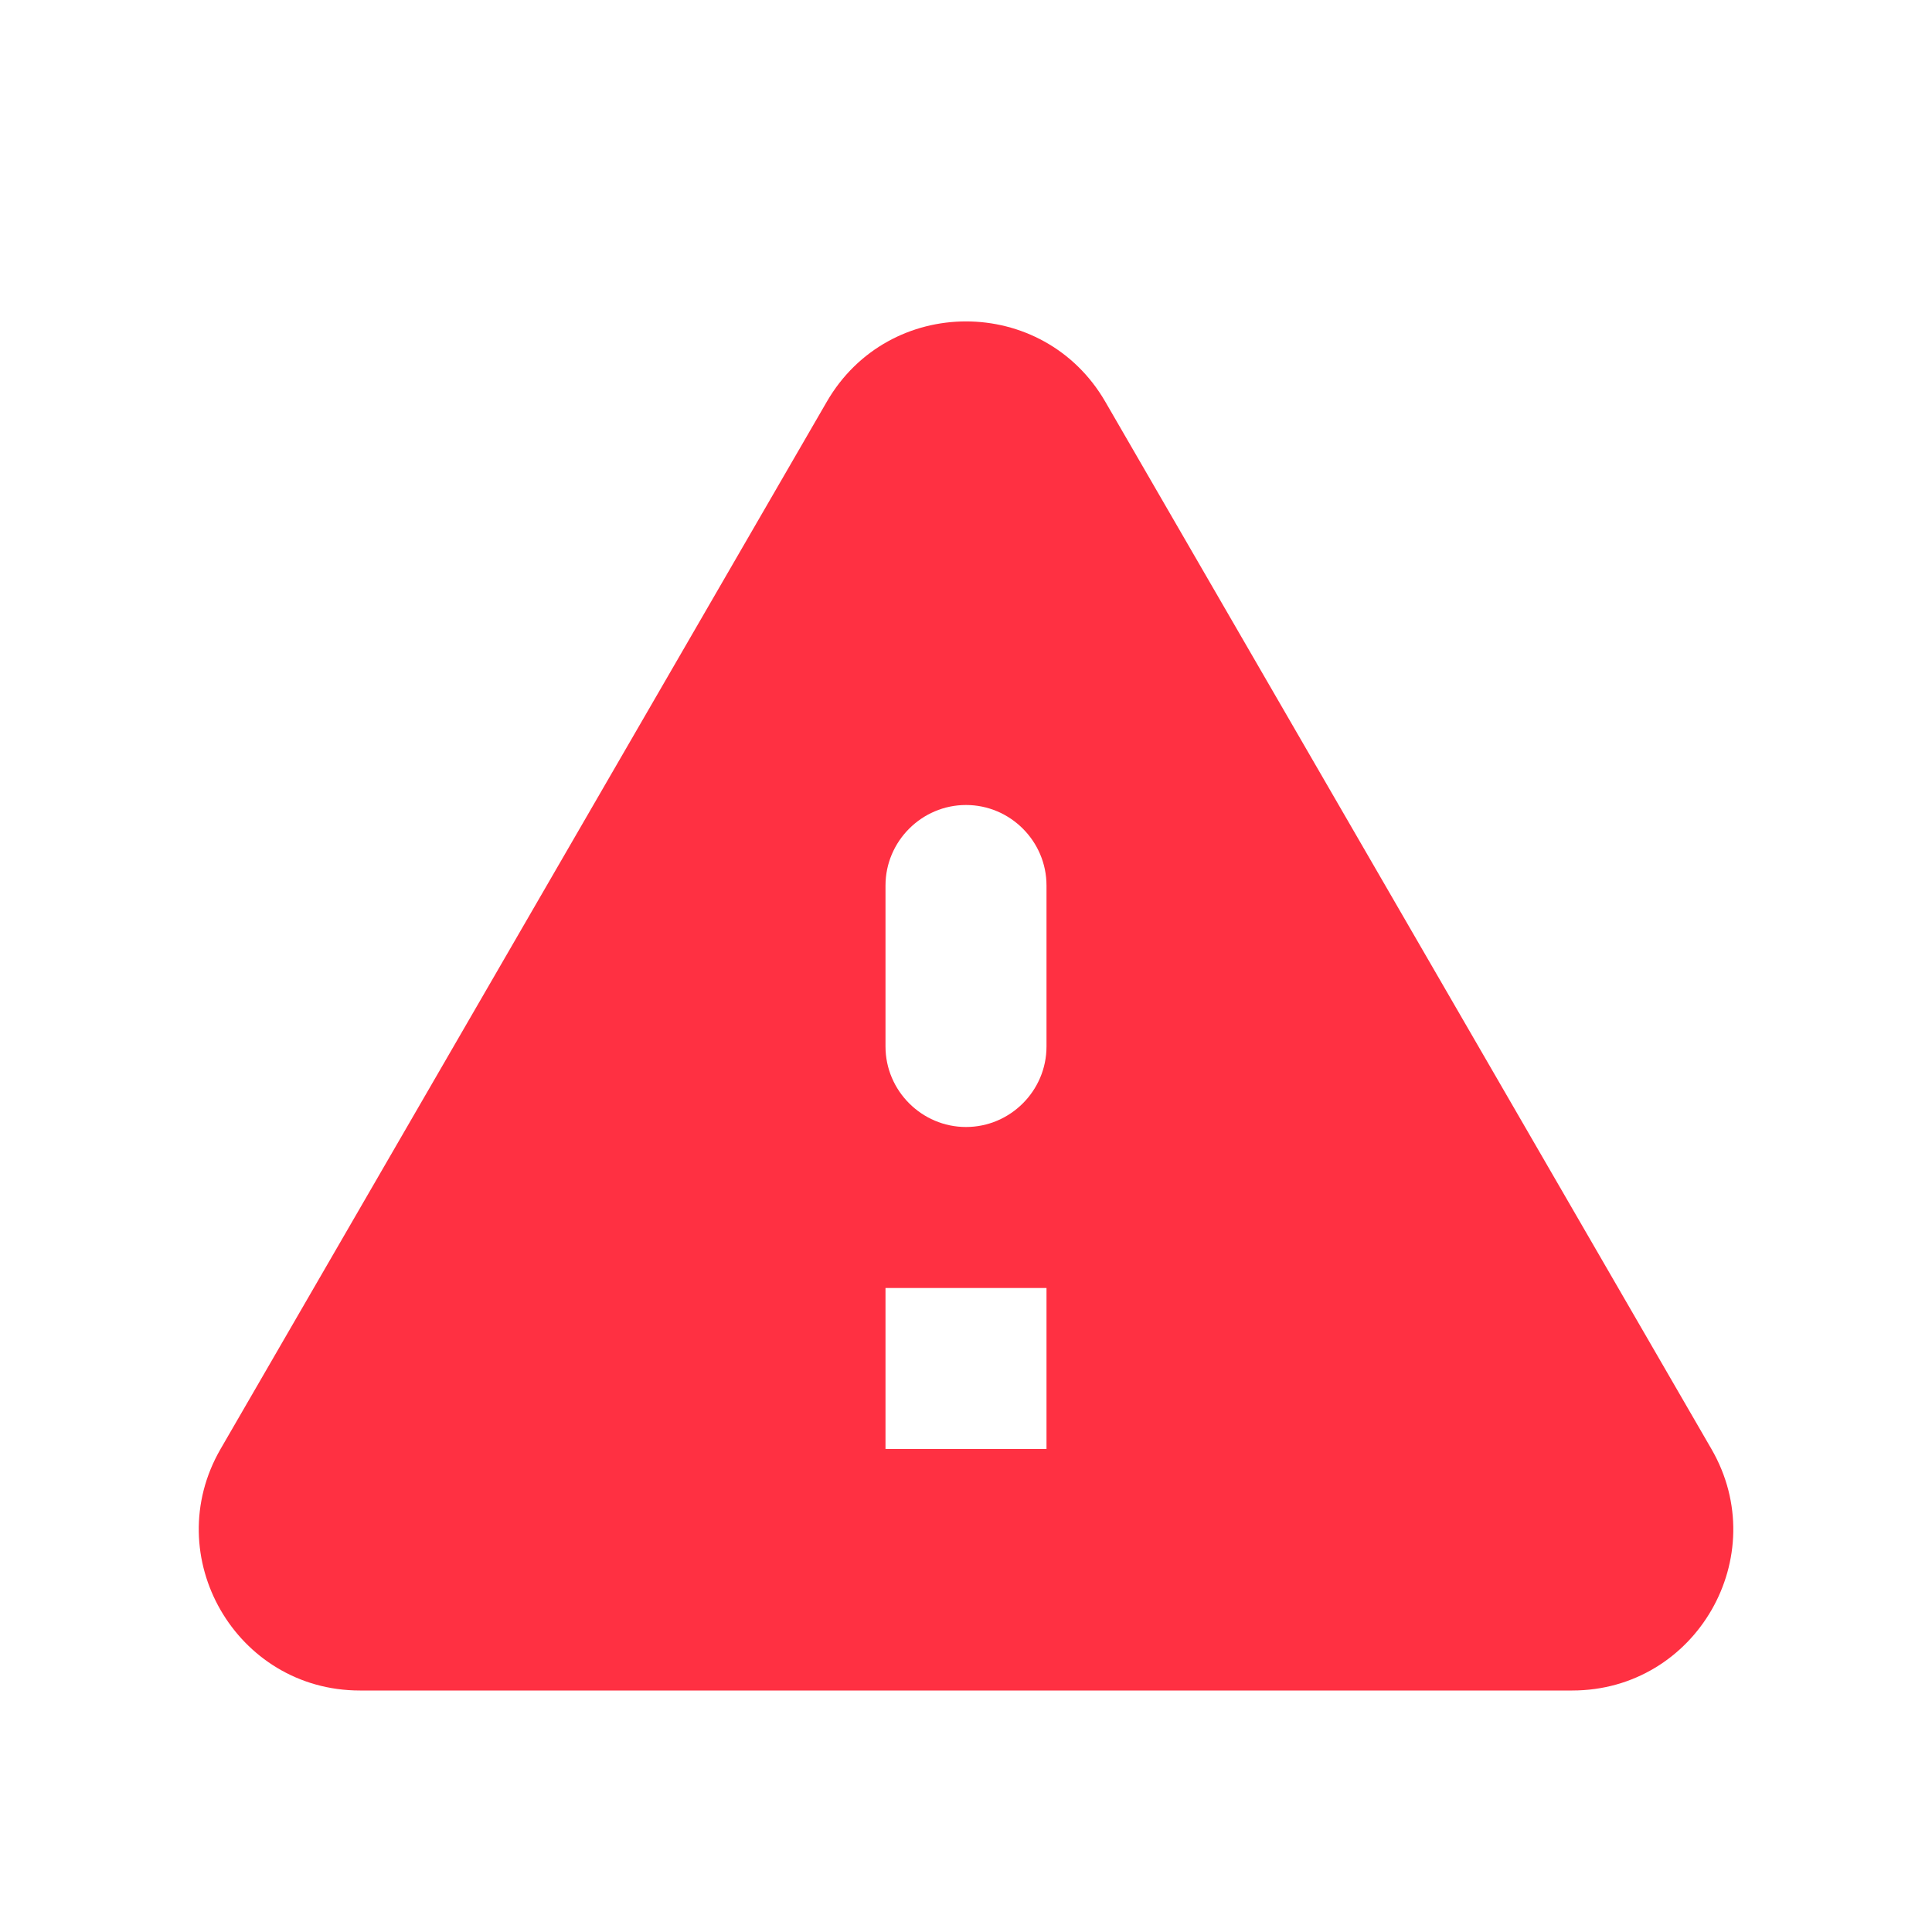 <svg width="18" height="18" viewBox="0 0 18 18" fill="none" xmlns="http://www.w3.org/2000/svg">
<path d="M3.353 15.75H14.648C15.803 15.75 16.523 14.498 15.945 13.5L10.298 3.743C9.72 2.745 8.28 2.745 7.703 3.743L2.055 13.5C1.478 14.498 2.198 15.75 3.353 15.75ZM9 10.5C8.588 10.5 8.25 10.162 8.25 9.75V8.25C8.25 7.838 8.588 7.5 9 7.5C9.413 7.5 9.75 7.838 9.75 8.25V9.75C9.75 10.162 9.413 10.5 9 10.5ZM9.75 13.5H8.25V12H9.75V13.5Z" fill="#FF3042"/>
</svg>
